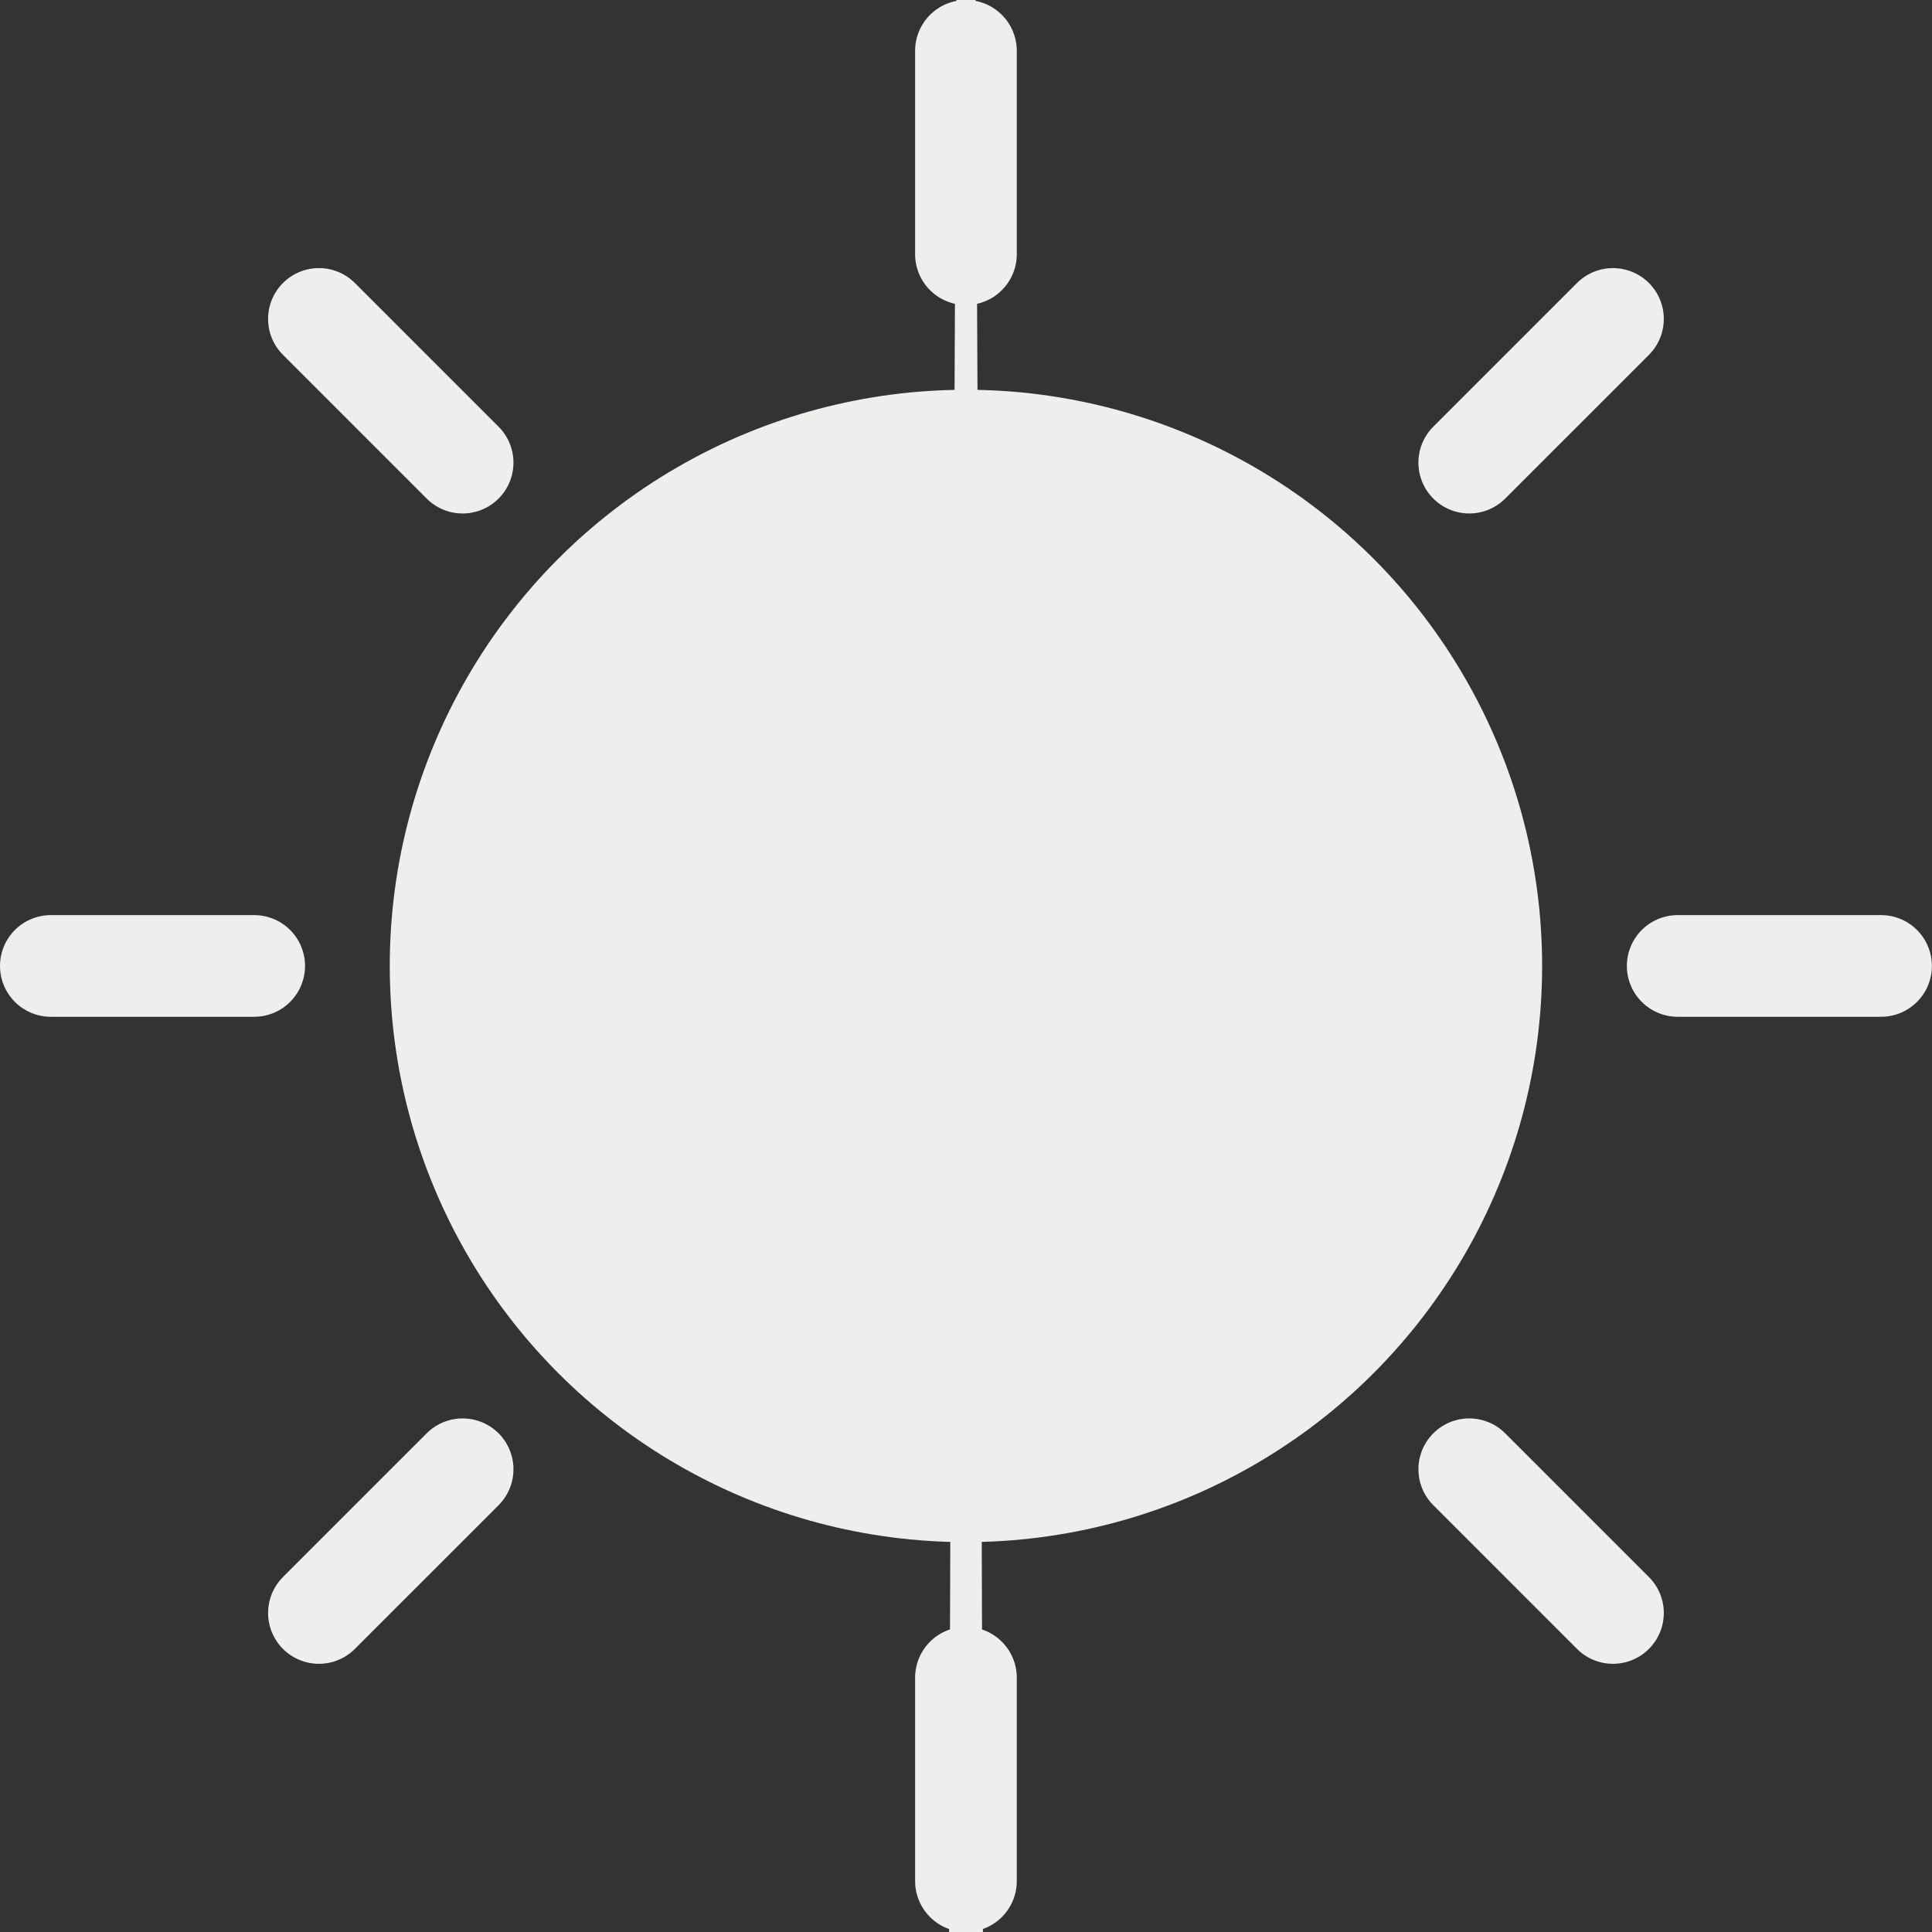 <?xml version="1.0" encoding="UTF-8" standalone="no"?>
<svg
   version="1.1"
   width="512px"
   height="512px"
   id="svg4"
   sodipodi:docname="nl-switch-off.svg"
   inkscape:version="1.2.2 (b0a8486541, 2022-12-01)"
   xmlns:inkscape="http://www.inkscape.org/namespaces/inkscape"
   xmlns:sodipodi="http://sodipodi.sourceforge.net/DTD/sodipodi-0.dtd"
   xmlns="http://www.w3.org/2000/svg"
   xmlns:svg="http://www.w3.org/2000/svg">
  <rect width="100%" height="100%" fill="#333333" stroke="none"/>
  <defs
     id="defs8" />
  <sodipodi:namedview
     id="namedview6"
     pagecolor="#ffffff"
     bordercolor="#111111"
     borderopacity="1"
     inkscape:showpageshadow="0"
     inkscape:pageopacity="0"
     inkscape:pagecheckerboard="1"
     inkscape:deskcolor="#d1d1d1"
     showgrid="false"
     inkscape:zoom="1.4142136"
     inkscape:cx="321.38003"
     inkscape:cy="339.76481"
     inkscape:window-width="2560"
     inkscape:window-height="1416"
     inkscape:window-x="1920"
     inkscape:window-y="0"
     inkscape:window-maximized="1"
     inkscape:current-layer="svg4" />
  <g
     id="g448"
     transform="matrix(8.974,0,0,8689.034,-31.164,-30644.053)">
    <circle
       cx="32"
       cy="32"
       r="17"
       fill="#eeeeec"
       class="fill-efcc00"
       id="circle295" />
    <path
       d="m 32,5 v 6 m 0,42 v 6 M 59,32 H 53 M 11,32 H 5 m 46.09,-19.09 -4.24,4.24 m -29.7,29.7 -4.24,4.24 m 38.18,0 -4.24,-4.24 m -29.7,-29.7 -4.24,-4.24"
       fill="none"
       stroke="#eeeeec"
       stroke-linecap="round"
       stroke-miterlimit="10"
       stroke-width="3px"
       class="stroke-efcc00"
       id="path297" />
  </g>
  <g
     id="g448-6"
     transform="matrix(8.982,0,0,8.982,-31.439,-31.439)">
    <circle
       cx="32"
       cy="32"
       r="17"
       fill="#eeeeec"
       class="fill-efcc00"
       id="circle295-7" />
    <path
       d="m 32,5 v 6 m 0,42 v 6 M 59,32 H 53 M 11,32 H 5 m 46.09,-19.09 -4.24,4.24 m -29.7,29.7 -4.24,4.24 m 38.18,0 -4.24,-4.24 m -29.7,-29.7 -4.24,-4.24"
       fill="none"
       stroke="#eeeeec"
       stroke-linecap="round"
       stroke-miterlimit="10"
       stroke-width="3px"
       class="stroke-efcc00"
       id="path297-5" />
  </g>
</svg>
